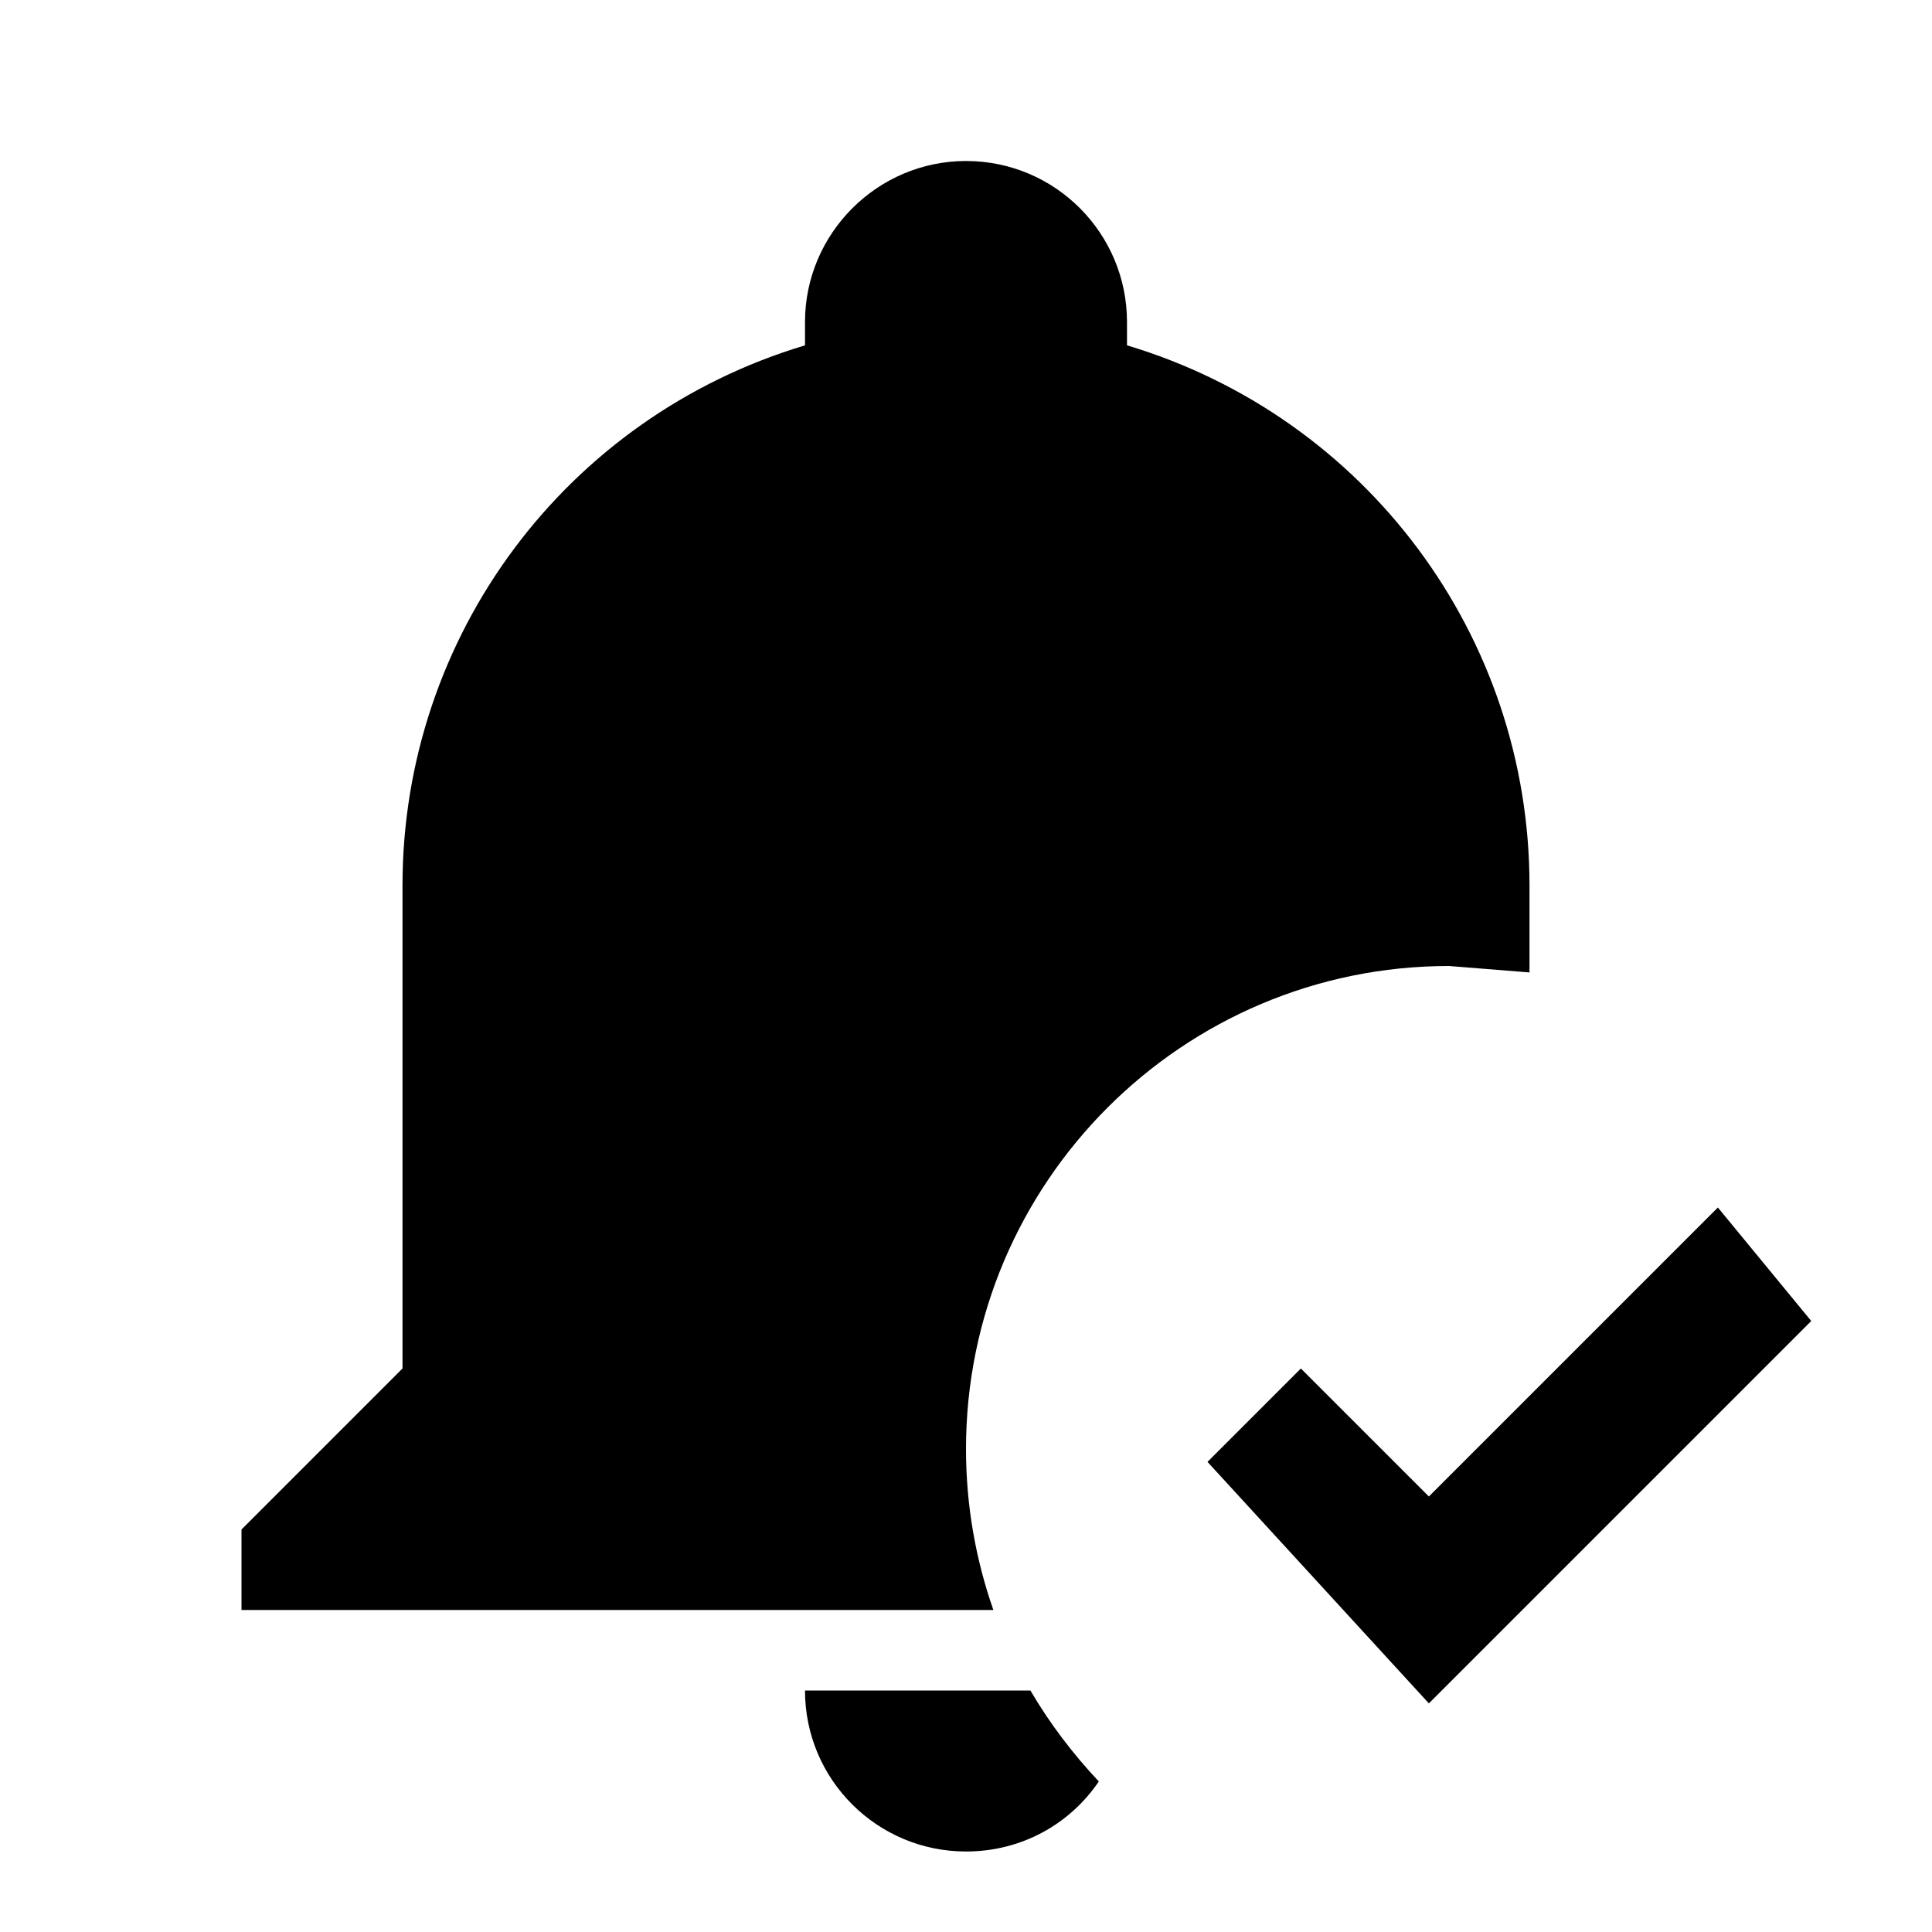 <svg xmlns="http://www.w3.org/2000/svg" id="mdi-bell-check" viewBox="0 0 24 24" fill="currentColor"><path d="M17.75 21.16L15 18.16L16.16 17L17.75 18.59L21.34 15L22.5 16.41L17.75 21.16M3 20V19L5 17V11C5 7.9 7.03 5.18 10 4.29V4C10 2.9 10.9 2 12 2C13.11 2 14 2.9 14 4V4.29C16.97 5.18 19 7.9 19 11V12.08L18 12C14.69 12 12 14.69 12 18C12 18.7 12.12 19.37 12.34 20H3M12 23C10.9 23 10 22.11 10 21H12.8C13.04 21.41 13.33 21.79 13.65 22.13C13.29 22.66 12.69 23 12 23Z" /></svg>